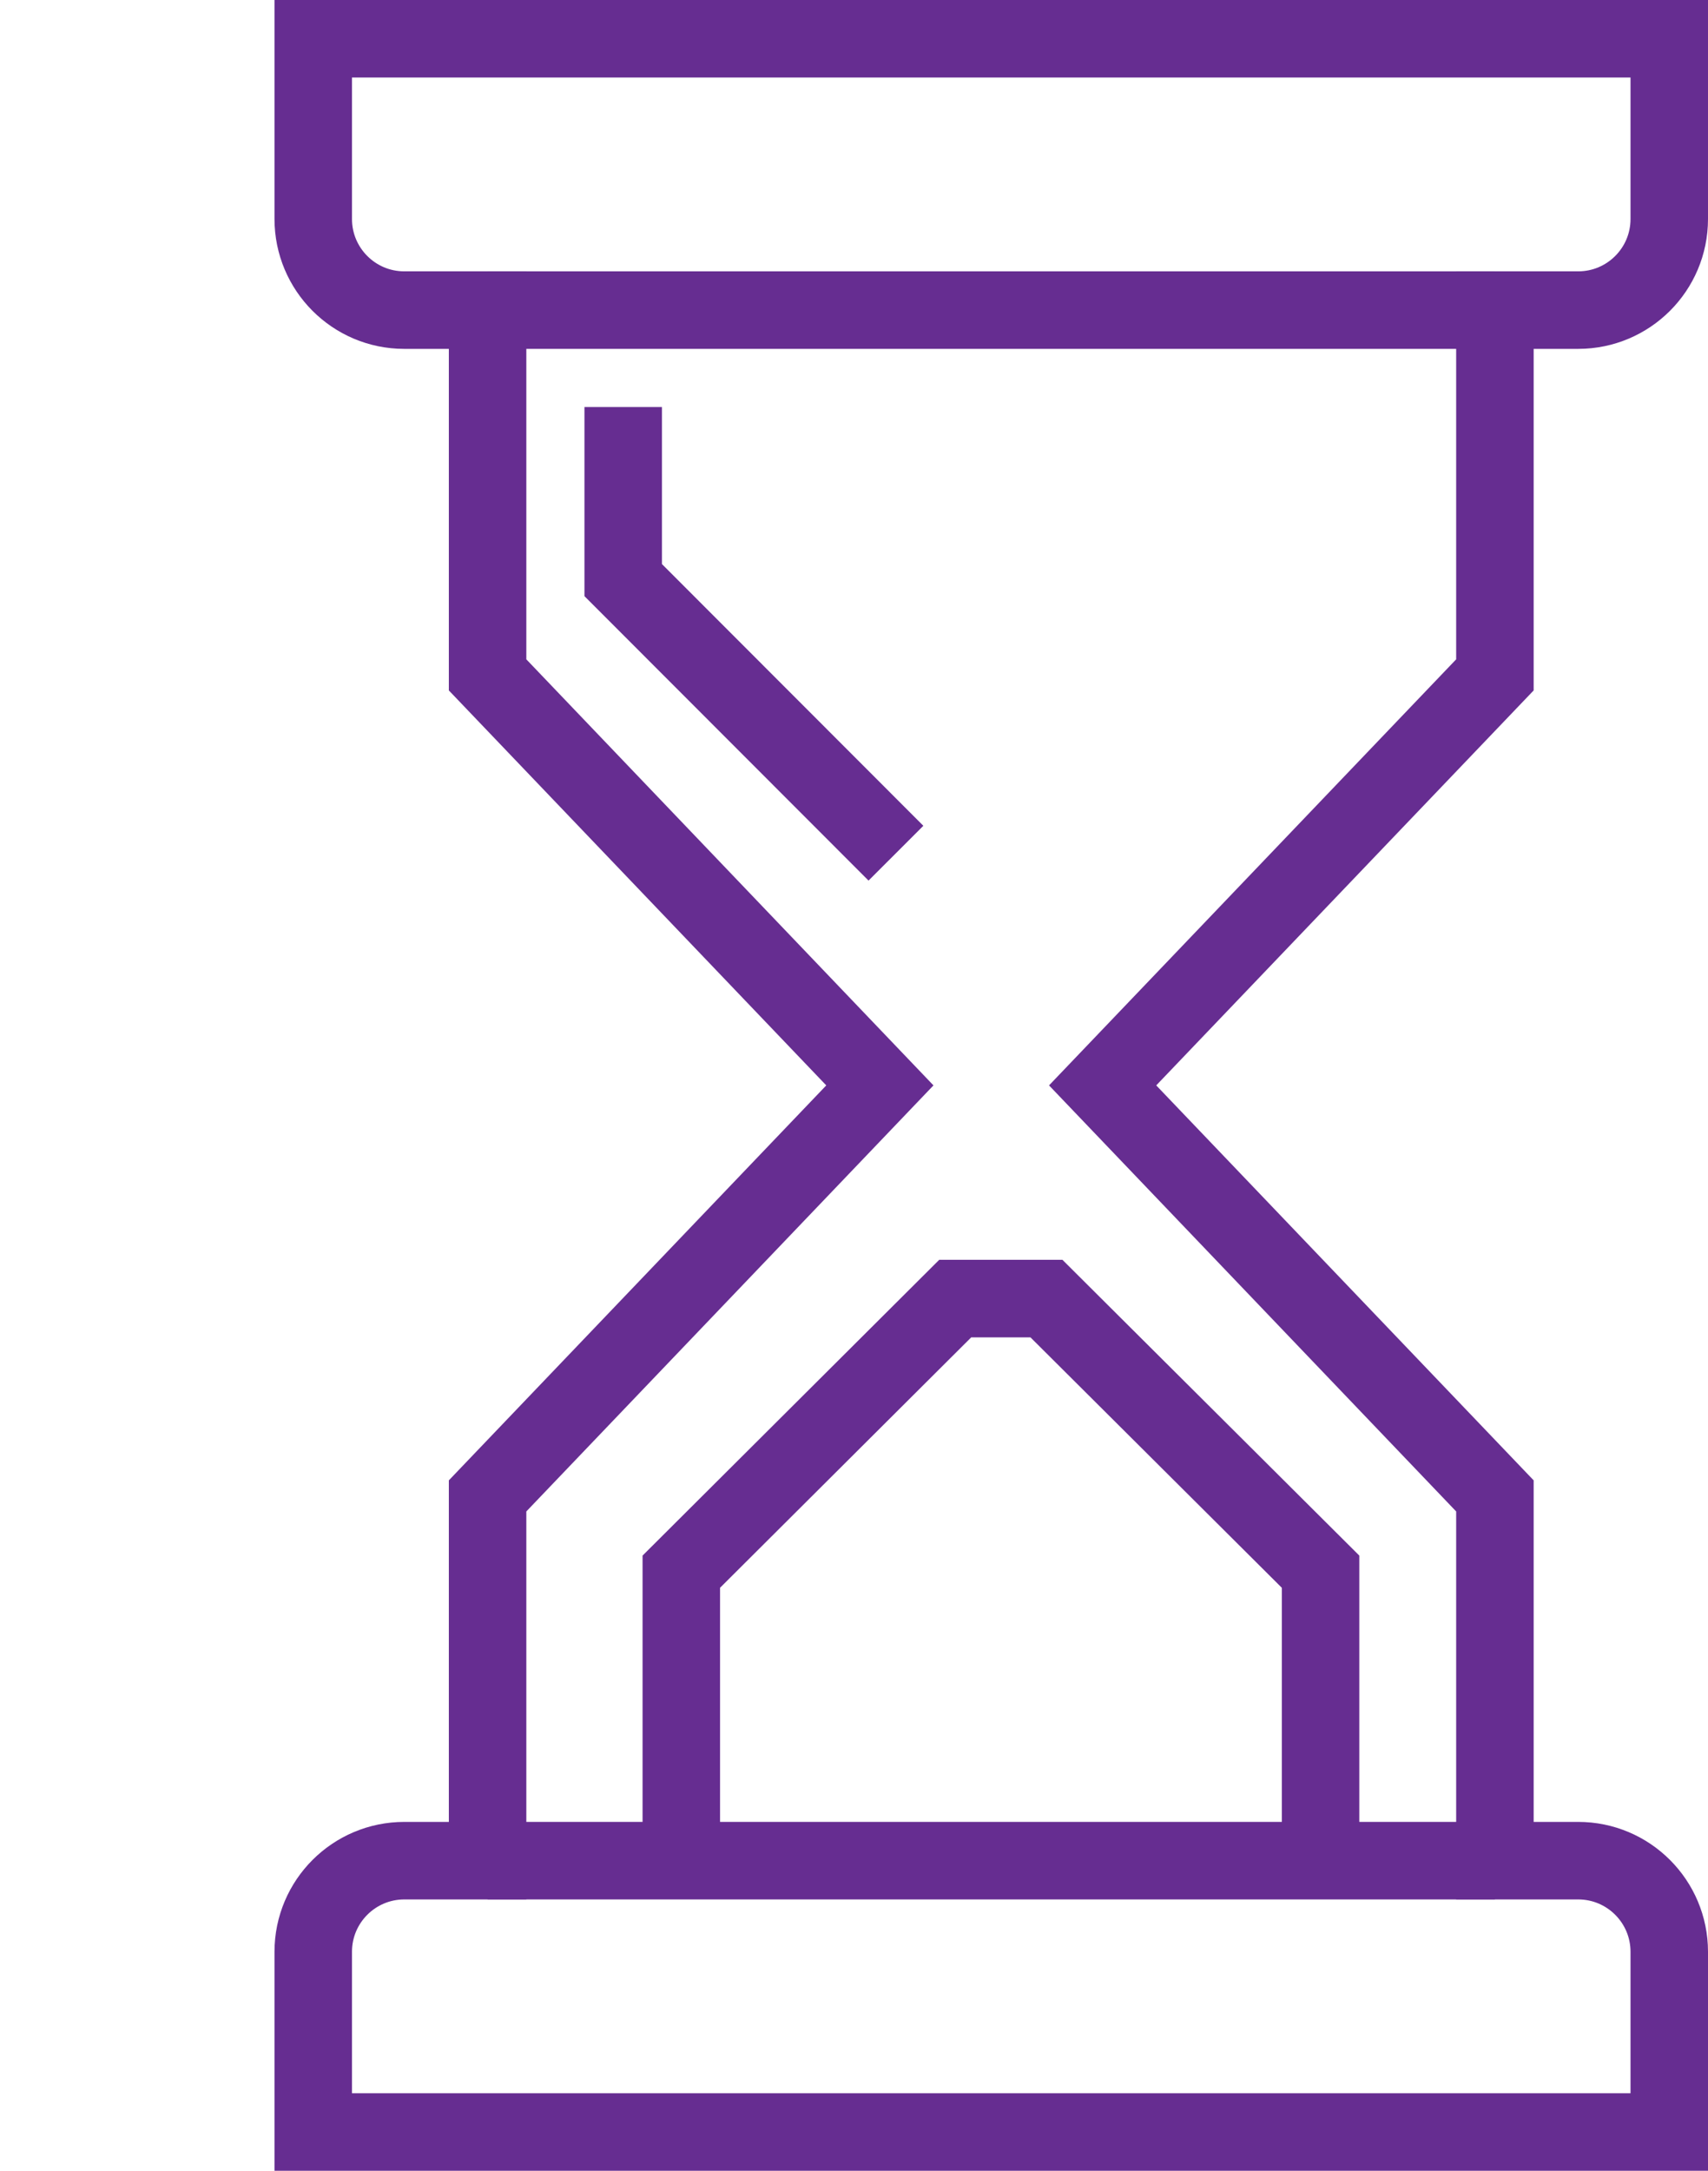 <?xml version="1.0" encoding="utf-8"?>
<!-- Generator: Adobe Illustrator 23.0.1, SVG Export Plug-In . SVG Version: 6.00 Build 0)  -->
<svg version="1.1" id="Camada_1" xmlns="http://www.w3.org/2000/svg" xmlns:xlink="http://www.w3.org/1999/xlink" x="0px" y="0px"
	 viewBox="0 0 88.17 112" style="enable-background:new 0 0 88.17 112;" xml:space="preserve">
<style type="text/css">
	.st0{fill:none;}
	.st1{fill:none;stroke:#662D91;stroke-width:4;stroke-miterlimit:10;}
</style>
<path class="st0" d="M0,89.38"/>
<path class="st1" d="M86.17,110v-9.3c0-2.59-2.1-4.7-4.7-4.7h-4.3V77.18L56.92,56l20.25-21.18V16h4.3c2.59,0,4.7-2.1,4.7-4.7V2h-70
	v9.3c0,2.59,2.1,4.7,4.7,4.7h4.3v18.82L45.42,56L25.17,77.18V96h-4.3c-2.59,0-4.7,2.1-4.7,4.7v9.3H86.17z"/>
<line class="st1" x1="25.17" y1="16" x2="77.17" y2="16"/>
<line class="st1" x1="25.17" y1="96" x2="77.17" y2="96"/>
<polyline class="st1" points="68.17,95 68.17,81.09 54.02,67 49.31,67 35.17,81.09 35.17,95 "/>
<polyline class="st1" points="32.17,21 32.17,29.93 46.25,44.02 "/>
</svg>
